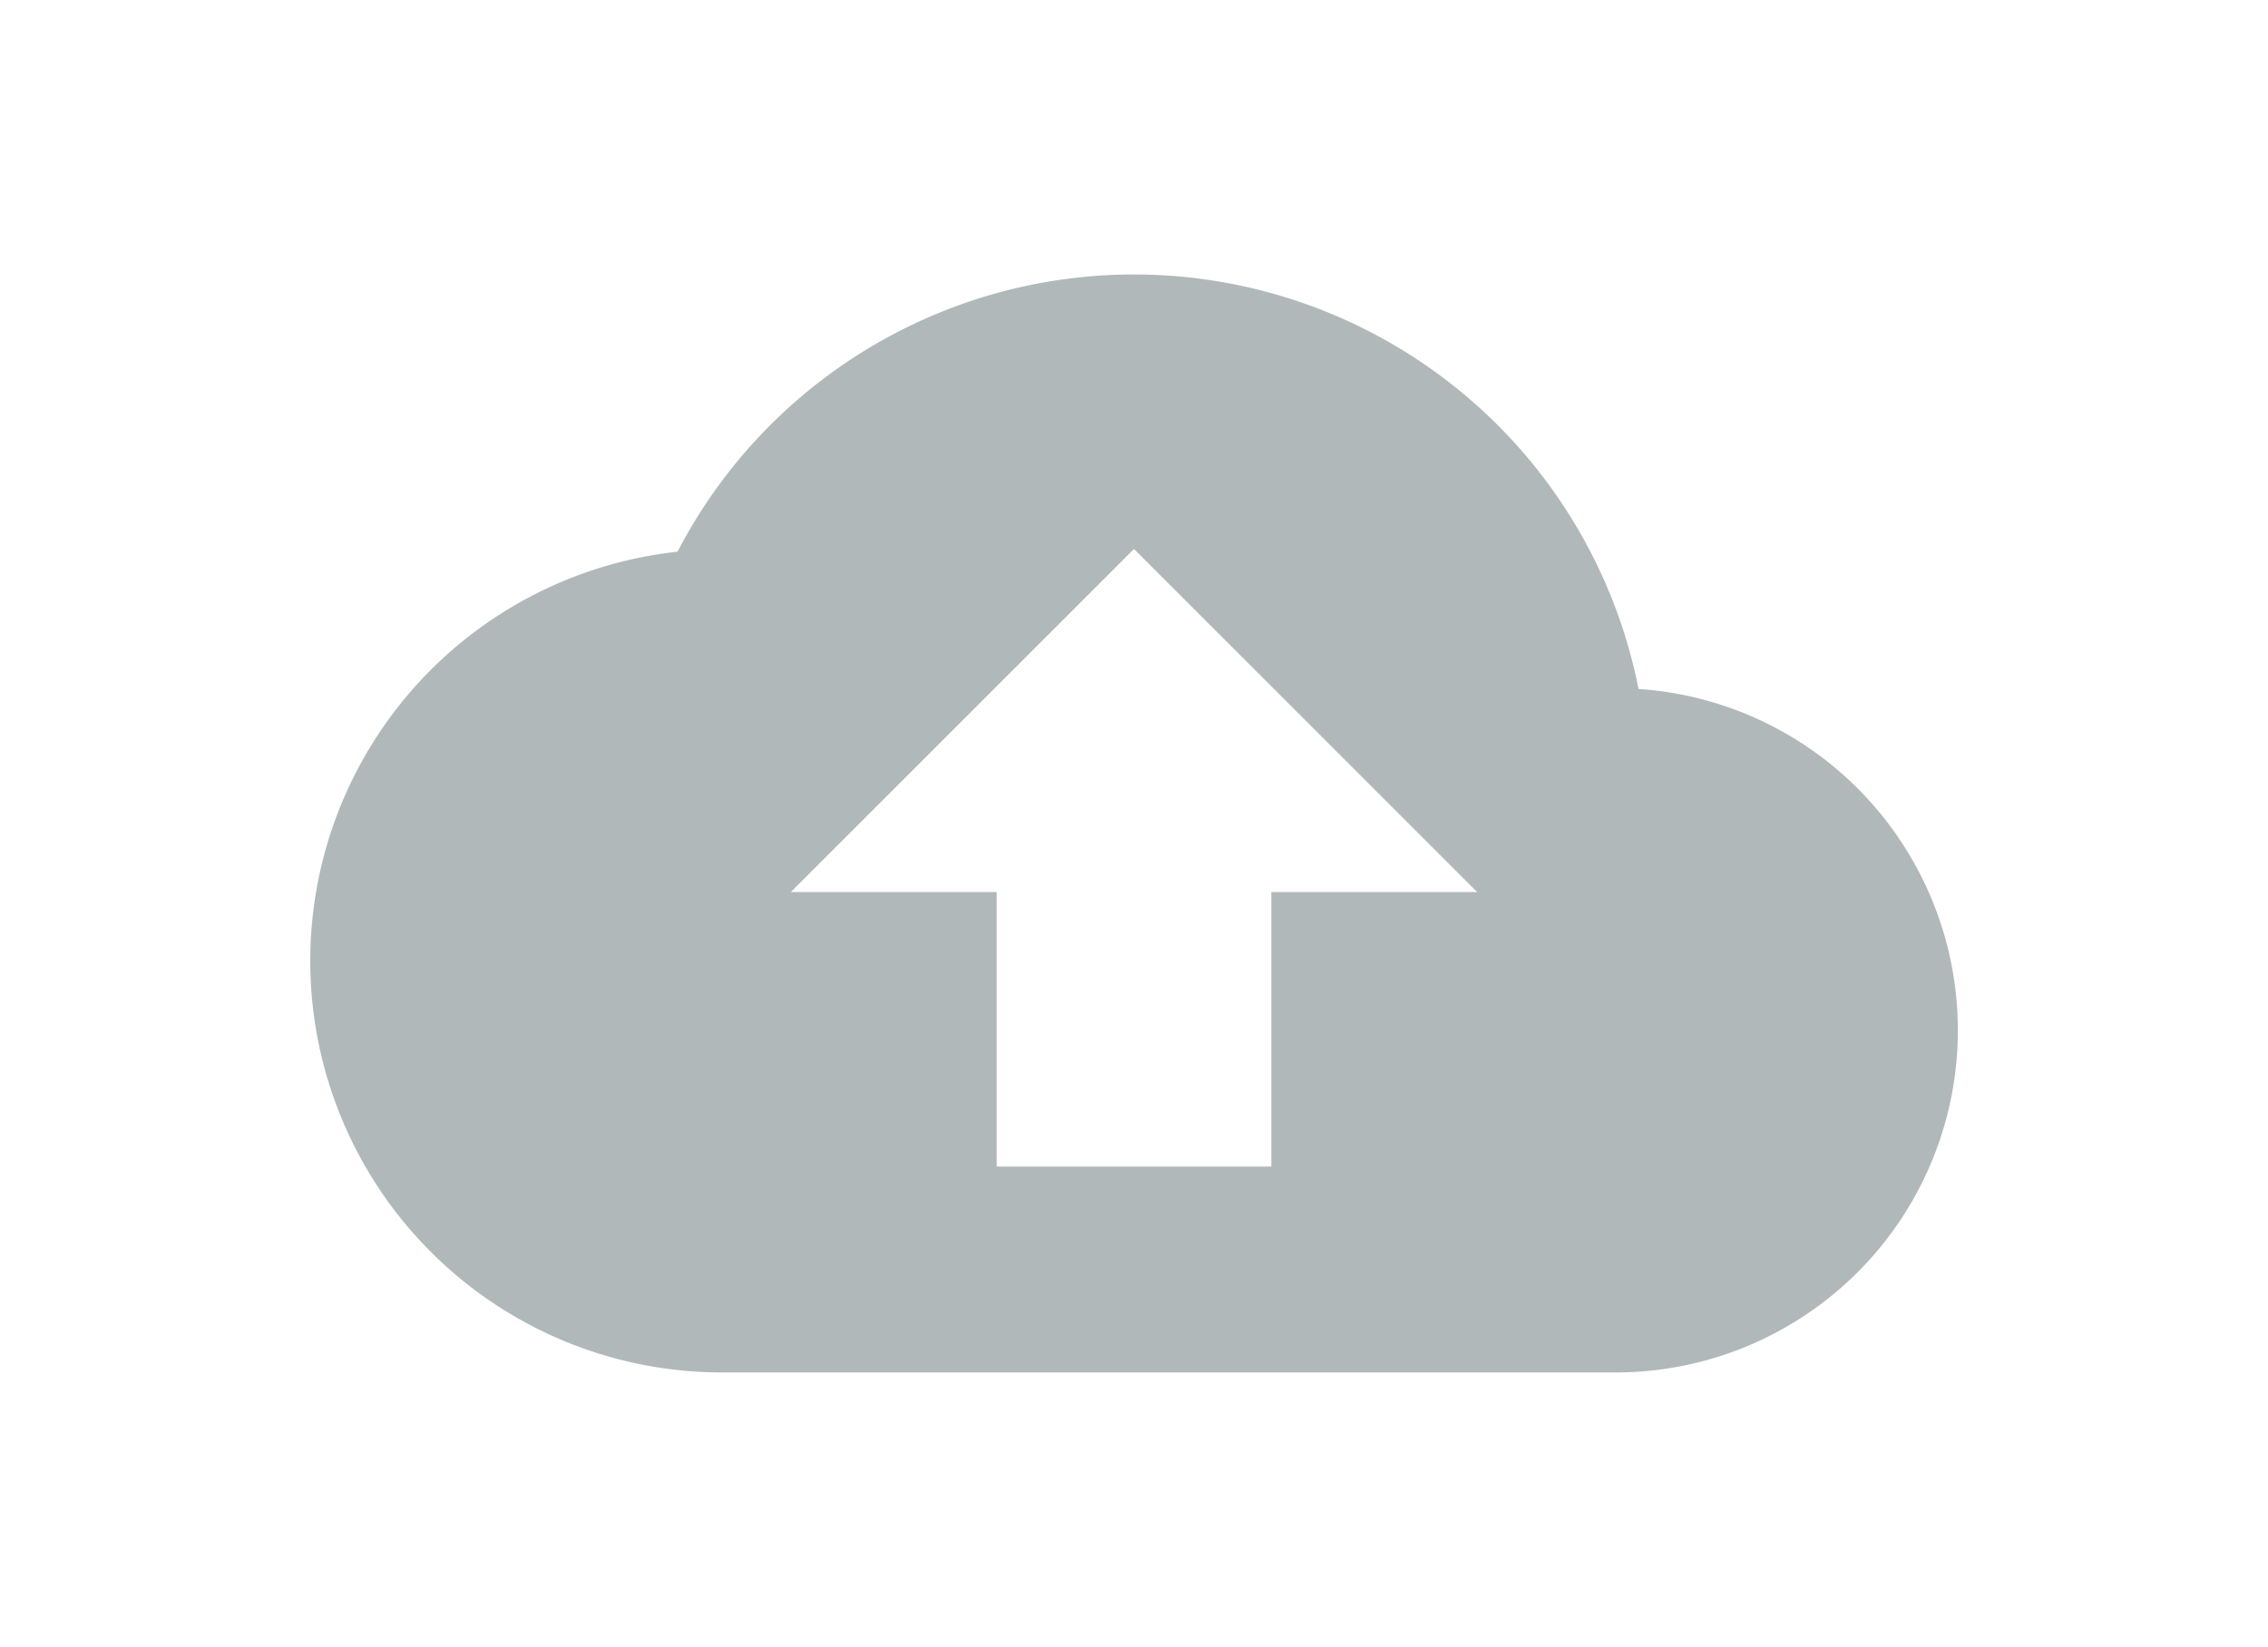<svg xmlns="http://www.w3.org/2000/svg" xmlns:xlink="http://www.w3.org/1999/xlink" width="201" height="146" viewBox="0 0 201 146">
  <defs>
    <clipPath id="clip-path">
      <rect id="Rectangle_59" data-name="Rectangle 59" width="201" height="146" transform="translate(1525 427)" fill="#b1b8b9"/>
    </clipPath>
  </defs>
  <g id="Mask_Group_1" data-name="Mask Group 1" transform="translate(-1525 -427)" clip-path="url(#clip-path)">
    <g id="baseline-cloud_upload-24px" transform="translate(1552.5 427)">
      <path id="Path_44" data-name="Path 44" d="M0,0H146V146H0Z" fill="none"/>
      <path id="Path_45" data-name="Path 45" d="M117.713,61.077A45.579,45.579,0,0,0,32.546,48.91,36.485,36.485,0,0,0,36.5,121.667h79.083a30.329,30.329,0,0,0,2.129-60.59ZM85.167,79.083v24.333H60.833V79.083H42.583L73,48.667l30.417,30.417Z" fill="#b1b8b9"/>
    </g>
  </g>
</svg>
